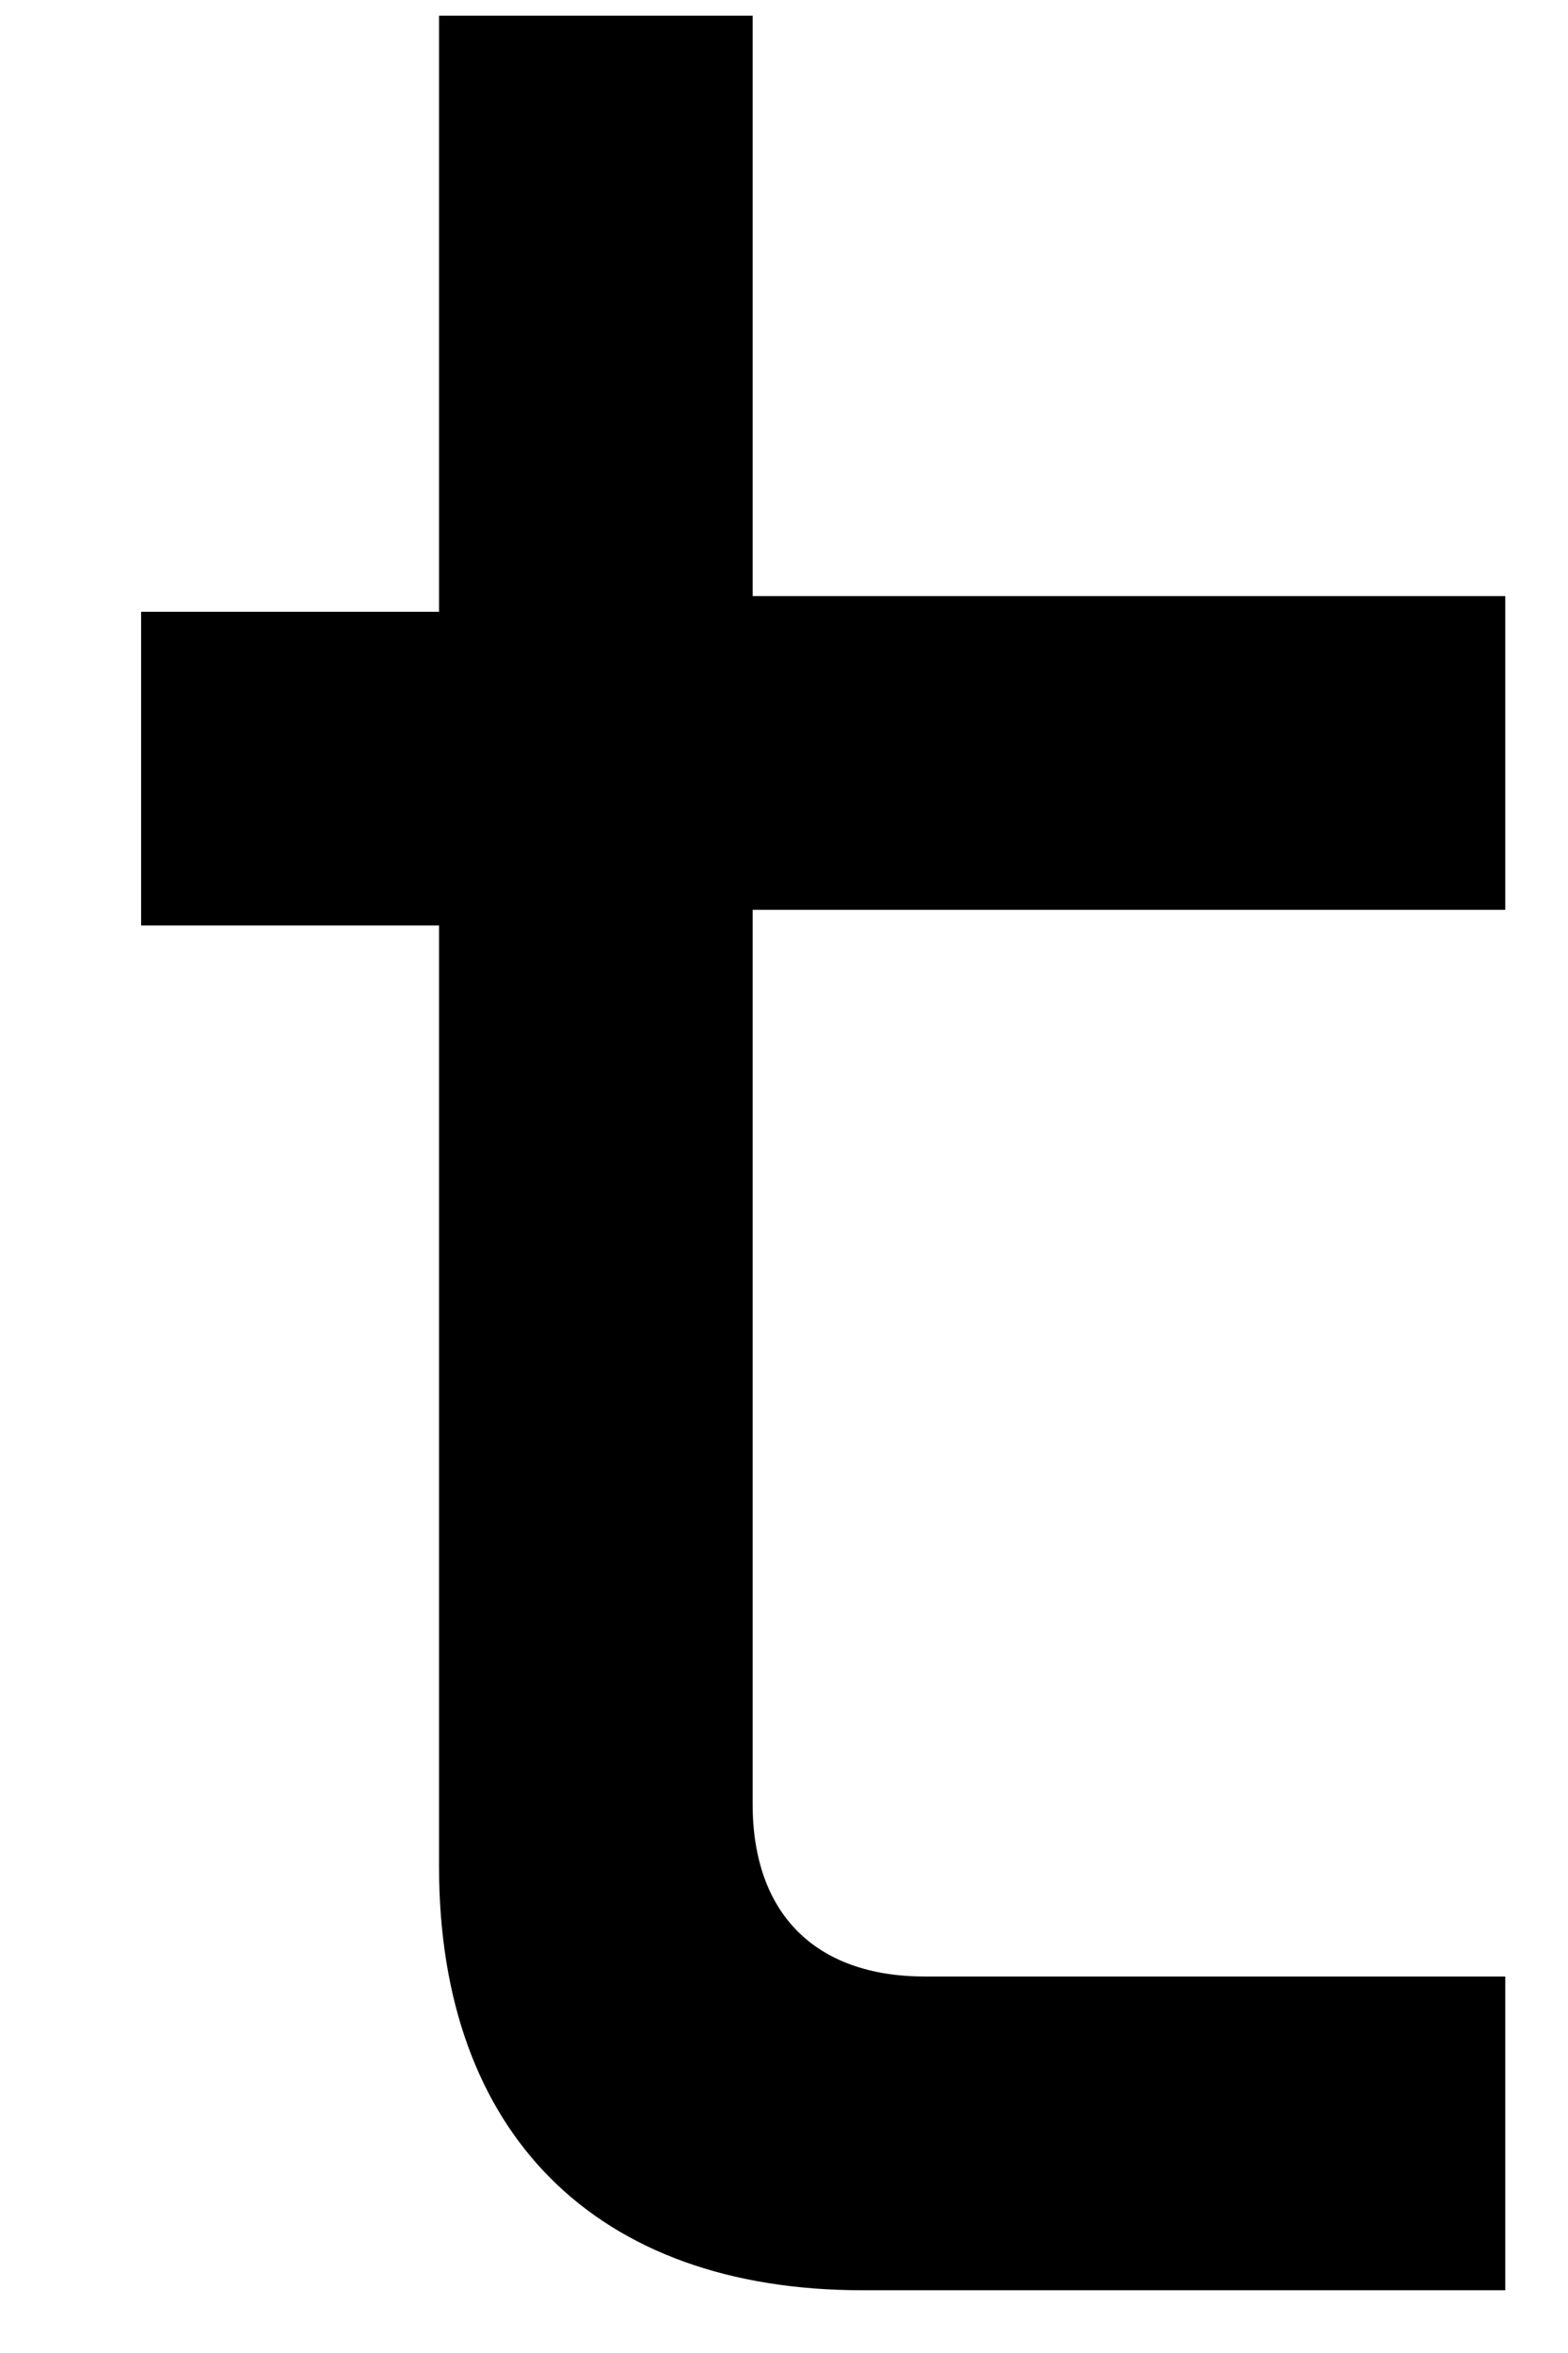 <svg width="10" height="15" fill="none" xmlns="http://www.w3.org/2000/svg"><path d="M9.6 3.8H4.8V.1h-2v3.8H.9v2h1.9v6c0 1.7 1 2.7 2.7 2.7h4.1v-2H5.9c-.7 0-1.1-.4-1.1-1.1V5.8h4.8v-2Z" fill="#000"/></svg>